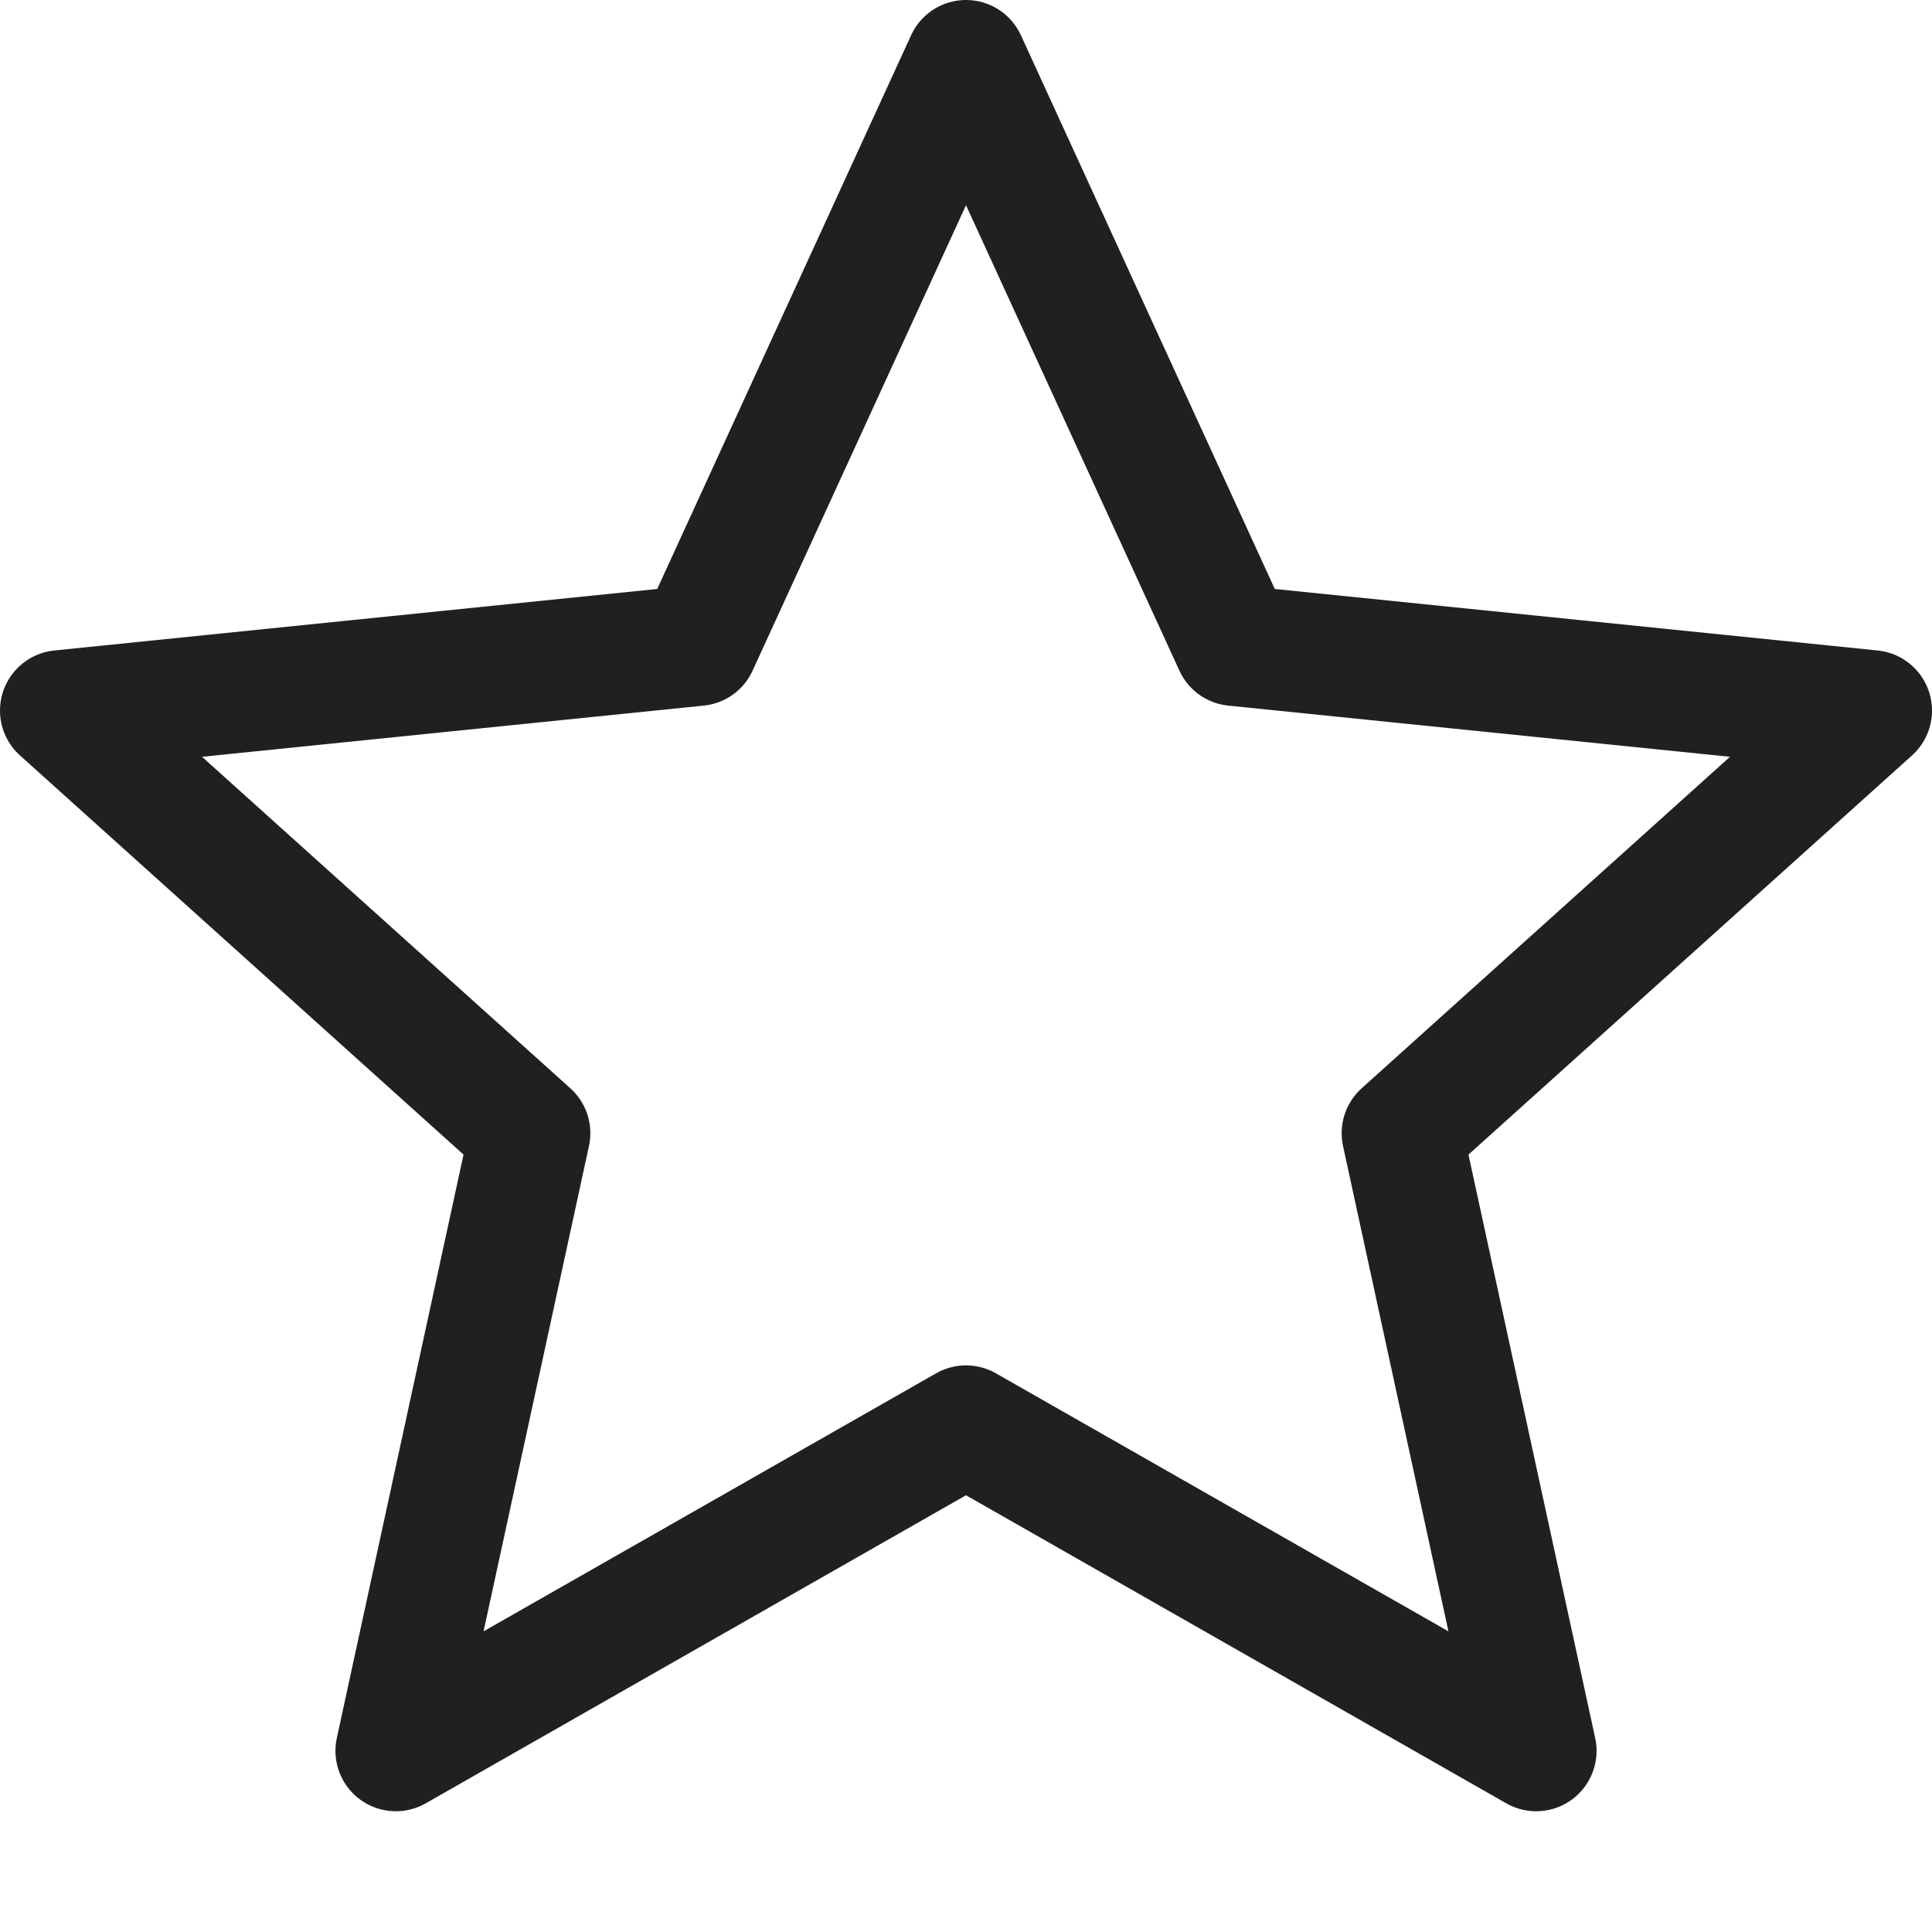 <svg width="32" height="32" viewBox="0 0 32 32" fill="none" xmlns="http://www.w3.org/2000/svg">
<path d="M16 23.615L6.556 29L8.778 18.769L1 11.769L11.556 10.692L16 1L20.444 10.692L31 11.769L23.222 18.769L25.444 29L16 23.615Z" stroke="#202020" stroke-width="2" stroke-miterlimit="10" stroke-linecap="round" stroke-linejoin="round"/>
</svg>
